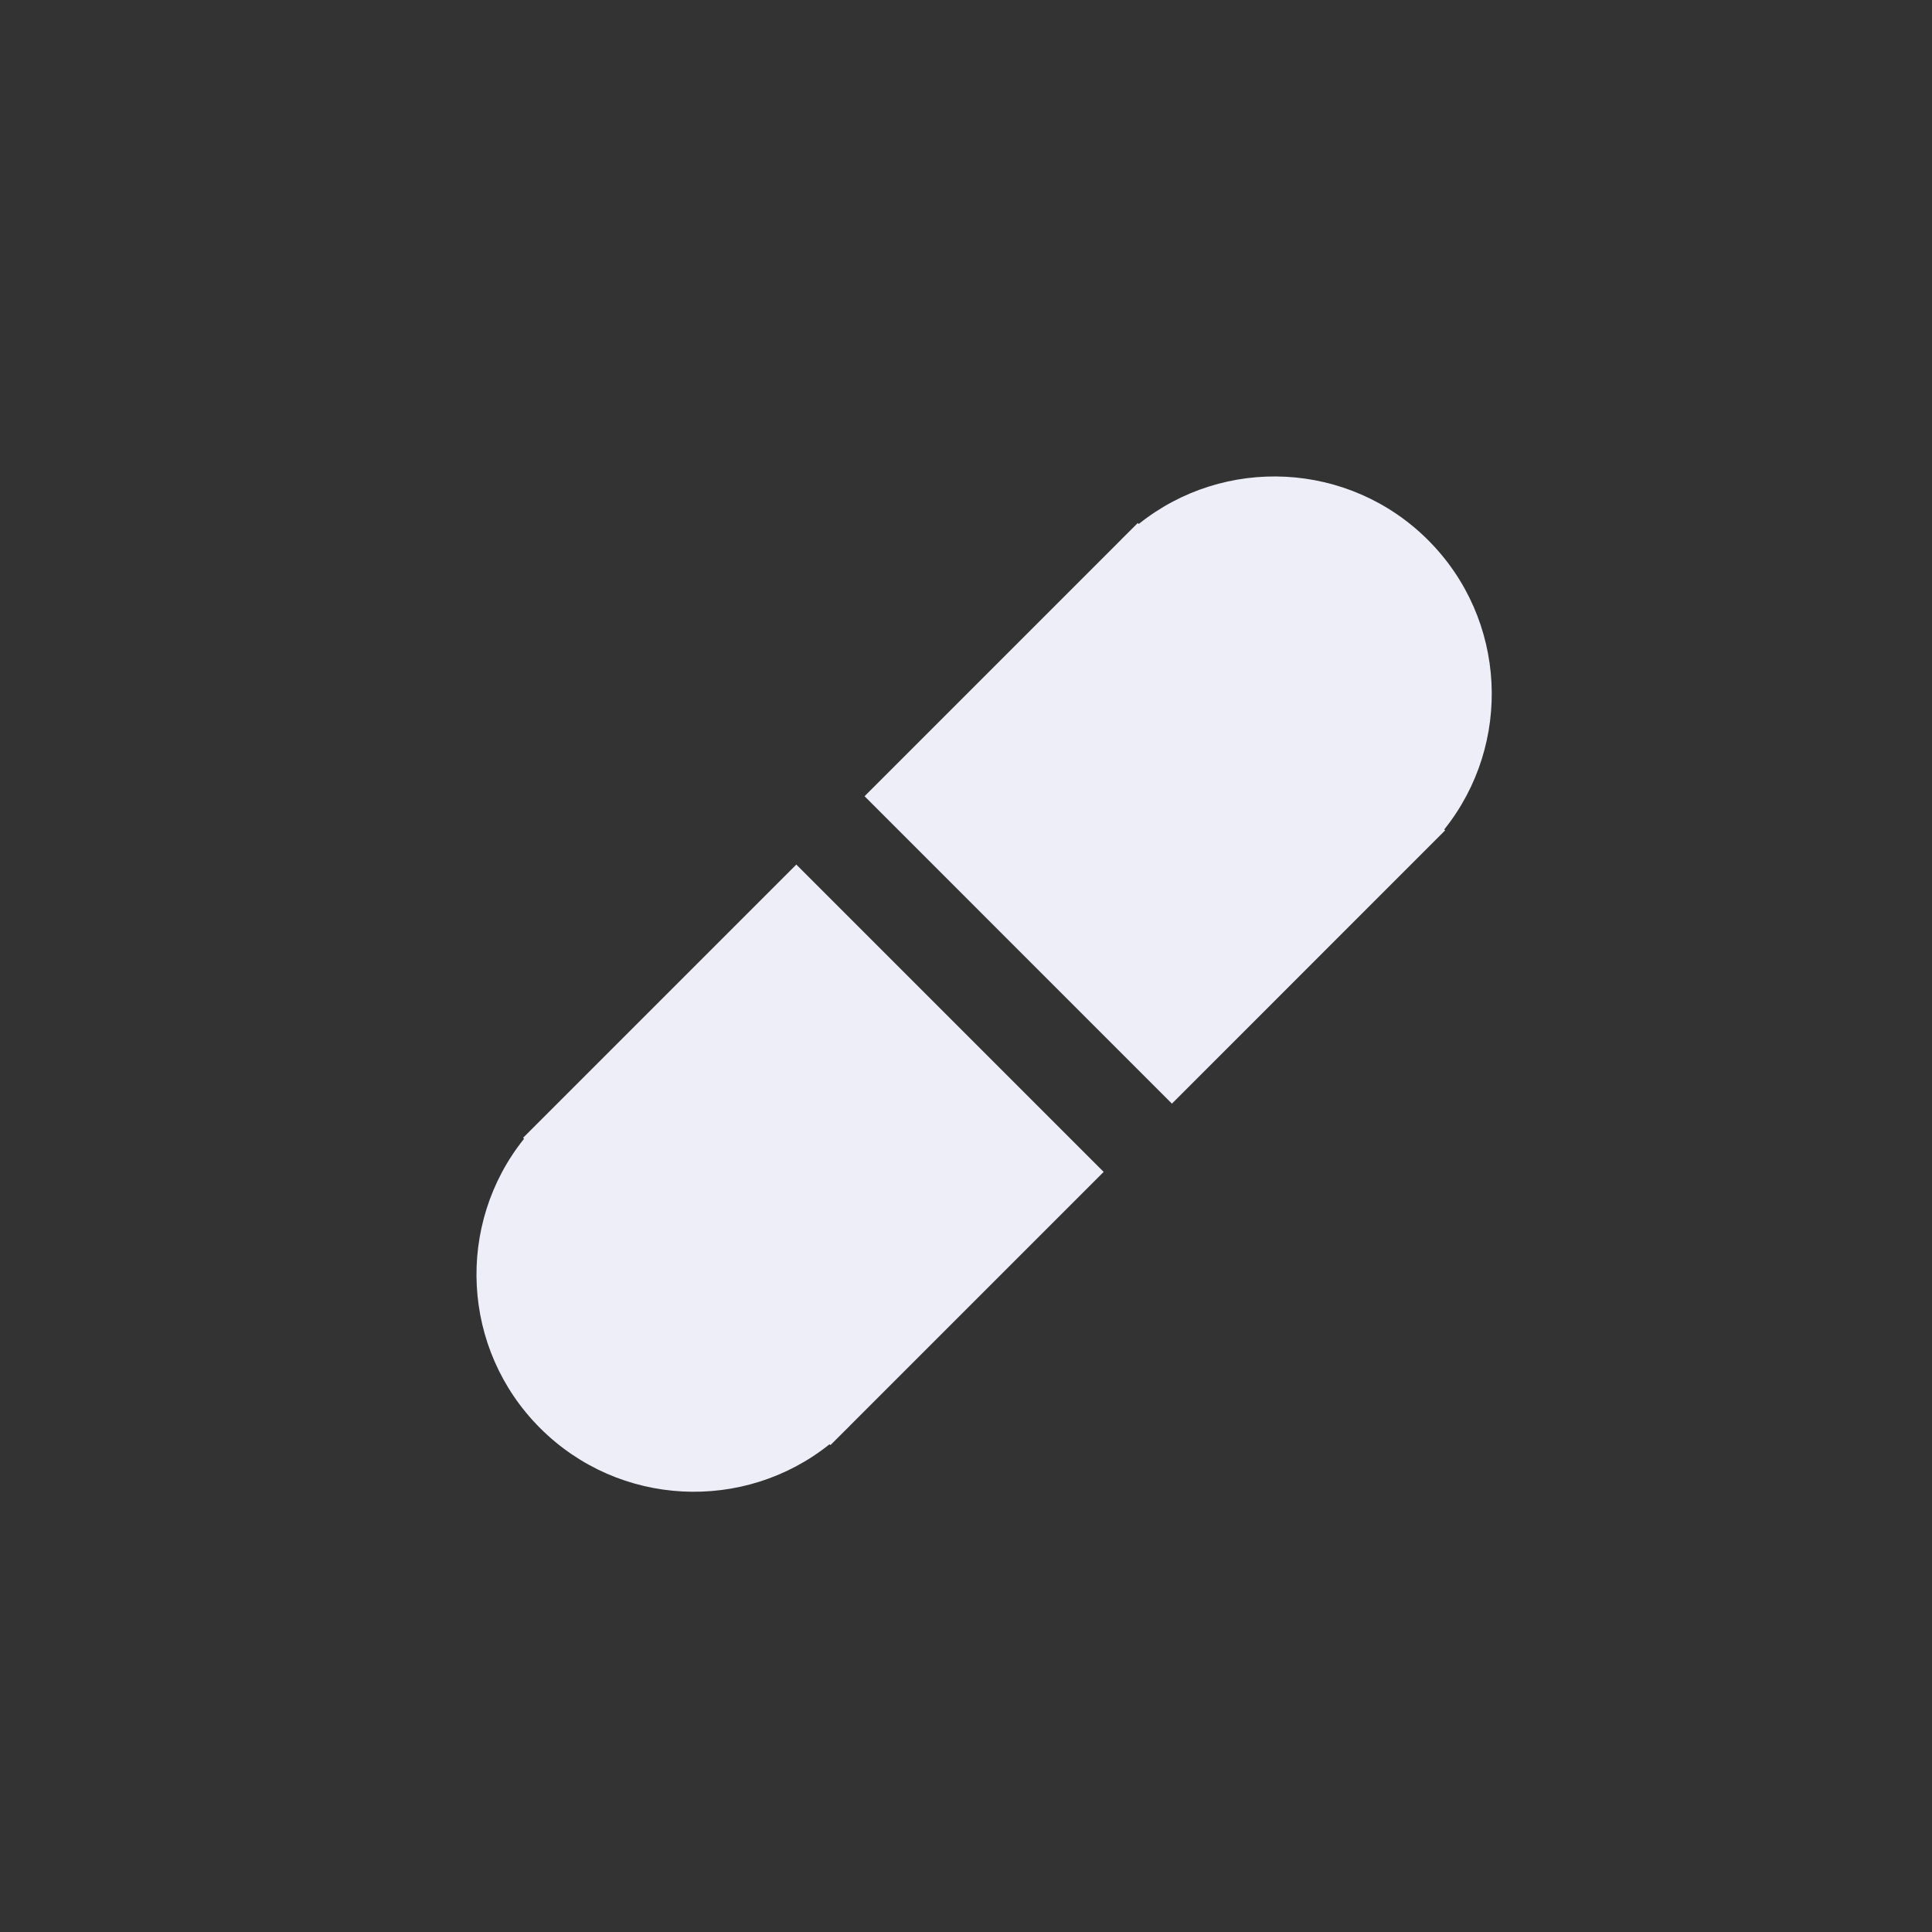 <svg width="24" height="24" viewBox="0 0 24 24" fill="none" xmlns="http://www.w3.org/2000/svg">
<rect x="0" y="0" width="24" height="24" fill="#333333" stroke="none"/>
<path fill-rule="evenodd" clip-rule="evenodd" d="M17.952 10.315L14.558 13.71L10.74 9.891L13.912 6.719L13.922 6.709L13.931 6.699L14.134 6.497L14.146 6.509C15.206 5.66 16.757 5.727 17.74 6.709C18.723 7.692 18.79 9.244 17.941 10.304L17.952 10.315ZM6.498 14.134L9.892 10.74L13.71 14.558L10.566 17.702C10.554 17.715 10.541 17.728 10.528 17.741C10.515 17.753 10.502 17.766 10.489 17.779L10.316 17.952L10.305 17.941C9.245 18.79 7.693 18.723 6.71 17.741C5.727 16.758 5.66 15.206 6.51 14.146L6.498 14.134Z" fill="#EDEEF8"/>
</svg>
